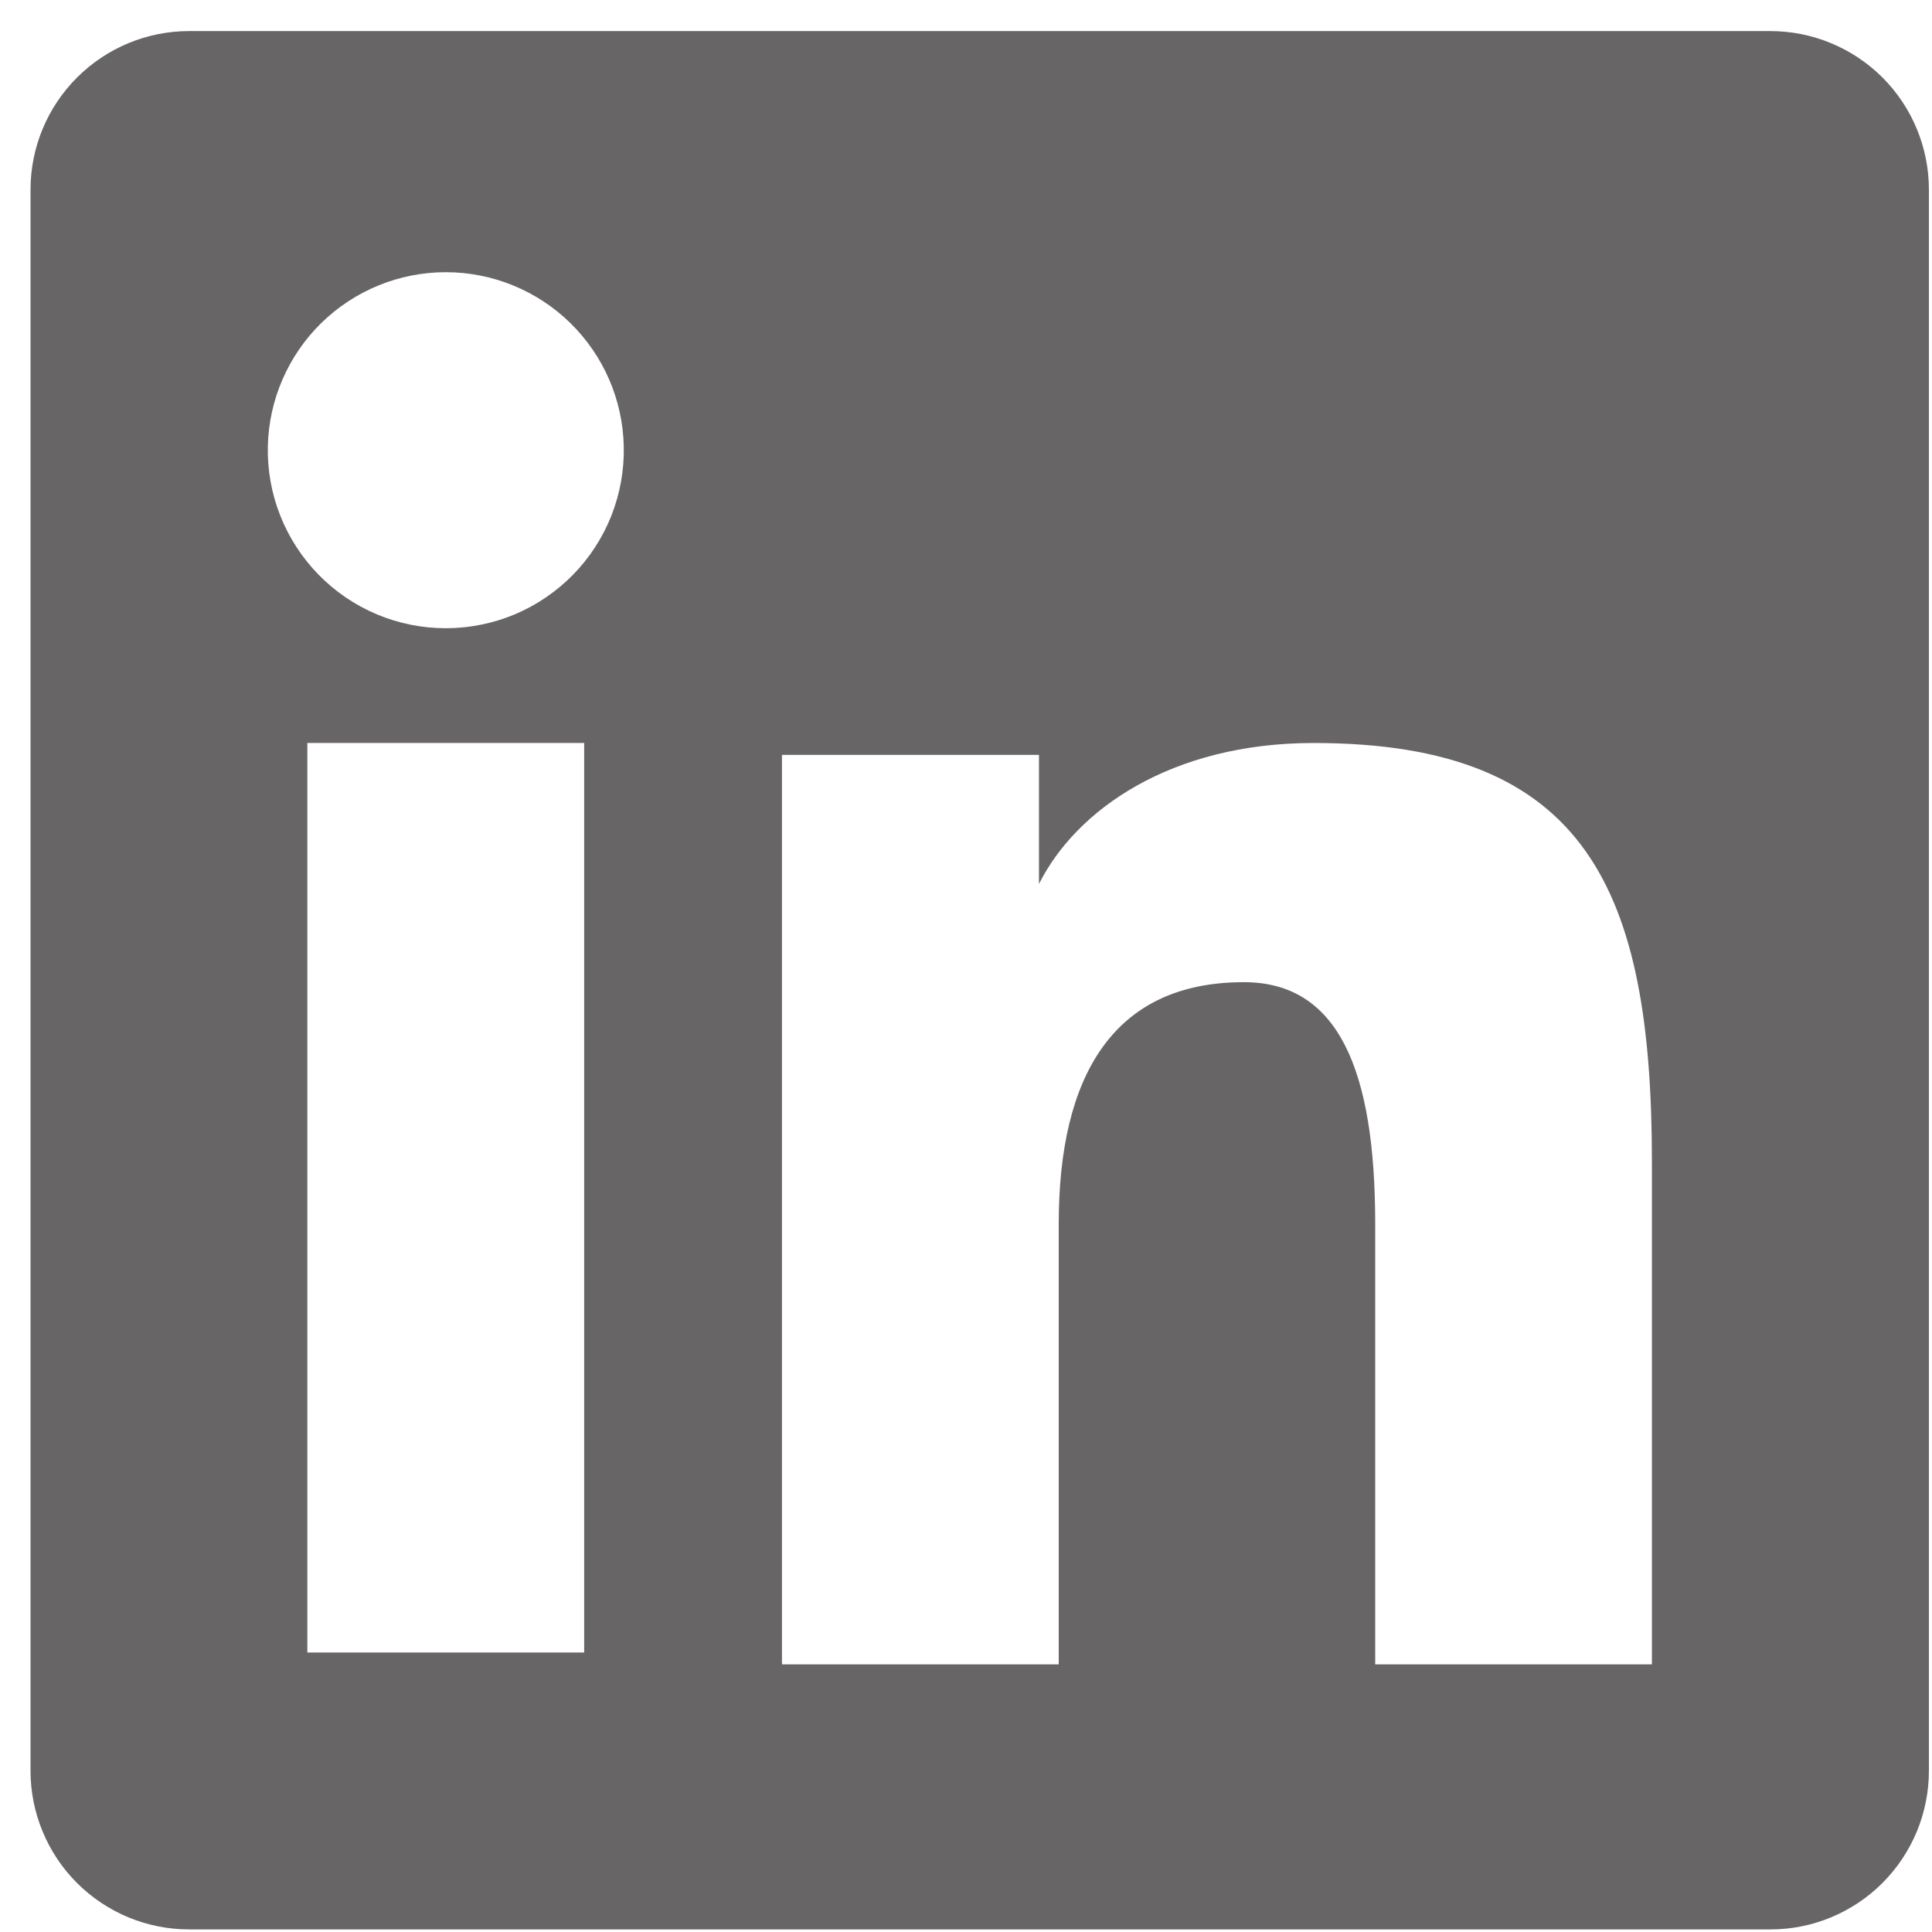 <svg width="35" height="35" viewBox="0 0 35 35" fill="none" xmlns="http://www.w3.org/2000/svg">
<path fill-rule="evenodd" clip-rule="evenodd" d="M0.553 3.436C0.553 2.674 0.856 1.944 1.395 1.405C1.934 0.866 2.664 0.563 3.426 0.563H32.067C32.445 0.563 32.819 0.636 33.168 0.781C33.517 0.925 33.834 1.136 34.102 1.403C34.369 1.67 34.581 1.987 34.725 2.336C34.87 2.685 34.944 3.059 34.944 3.436V32.077C34.944 32.455 34.87 32.829 34.726 33.178C34.581 33.527 34.37 33.844 34.103 34.111C33.836 34.379 33.519 34.59 33.17 34.735C32.821 34.88 32.447 34.954 32.069 34.953H3.426C3.049 34.953 2.675 34.879 2.327 34.735C1.978 34.59 1.661 34.378 1.394 34.111C1.127 33.844 0.916 33.528 0.772 33.179C0.627 32.83 0.553 32.456 0.553 32.079V3.436ZM14.166 13.675H18.822V16.014C19.495 14.669 21.214 13.46 23.798 13.46C28.752 13.46 29.926 16.137 29.926 21.05V30.151H24.913V22.17C24.913 19.372 24.24 17.793 22.533 17.793C20.165 17.793 19.18 19.495 19.18 22.17V30.151H14.166V13.675ZM5.568 29.937H10.583V13.46H5.568V29.936V29.937ZM11.3 8.085C11.31 8.515 11.233 8.942 11.076 9.341C10.918 9.741 10.682 10.104 10.382 10.411C10.081 10.718 9.723 10.962 9.327 11.129C8.931 11.295 8.506 11.381 8.076 11.381C7.647 11.381 7.222 11.295 6.826 11.129C6.43 10.962 6.071 10.718 5.771 10.411C5.471 10.104 5.235 9.741 5.077 9.341C4.919 8.942 4.843 8.515 4.852 8.085C4.871 7.243 5.219 6.441 5.821 5.851C6.424 5.262 7.233 4.931 8.076 4.931C8.919 4.931 9.729 5.262 10.331 5.851C10.934 6.441 11.282 7.243 11.3 8.085Z" fill="#676565"/>
</svg>
